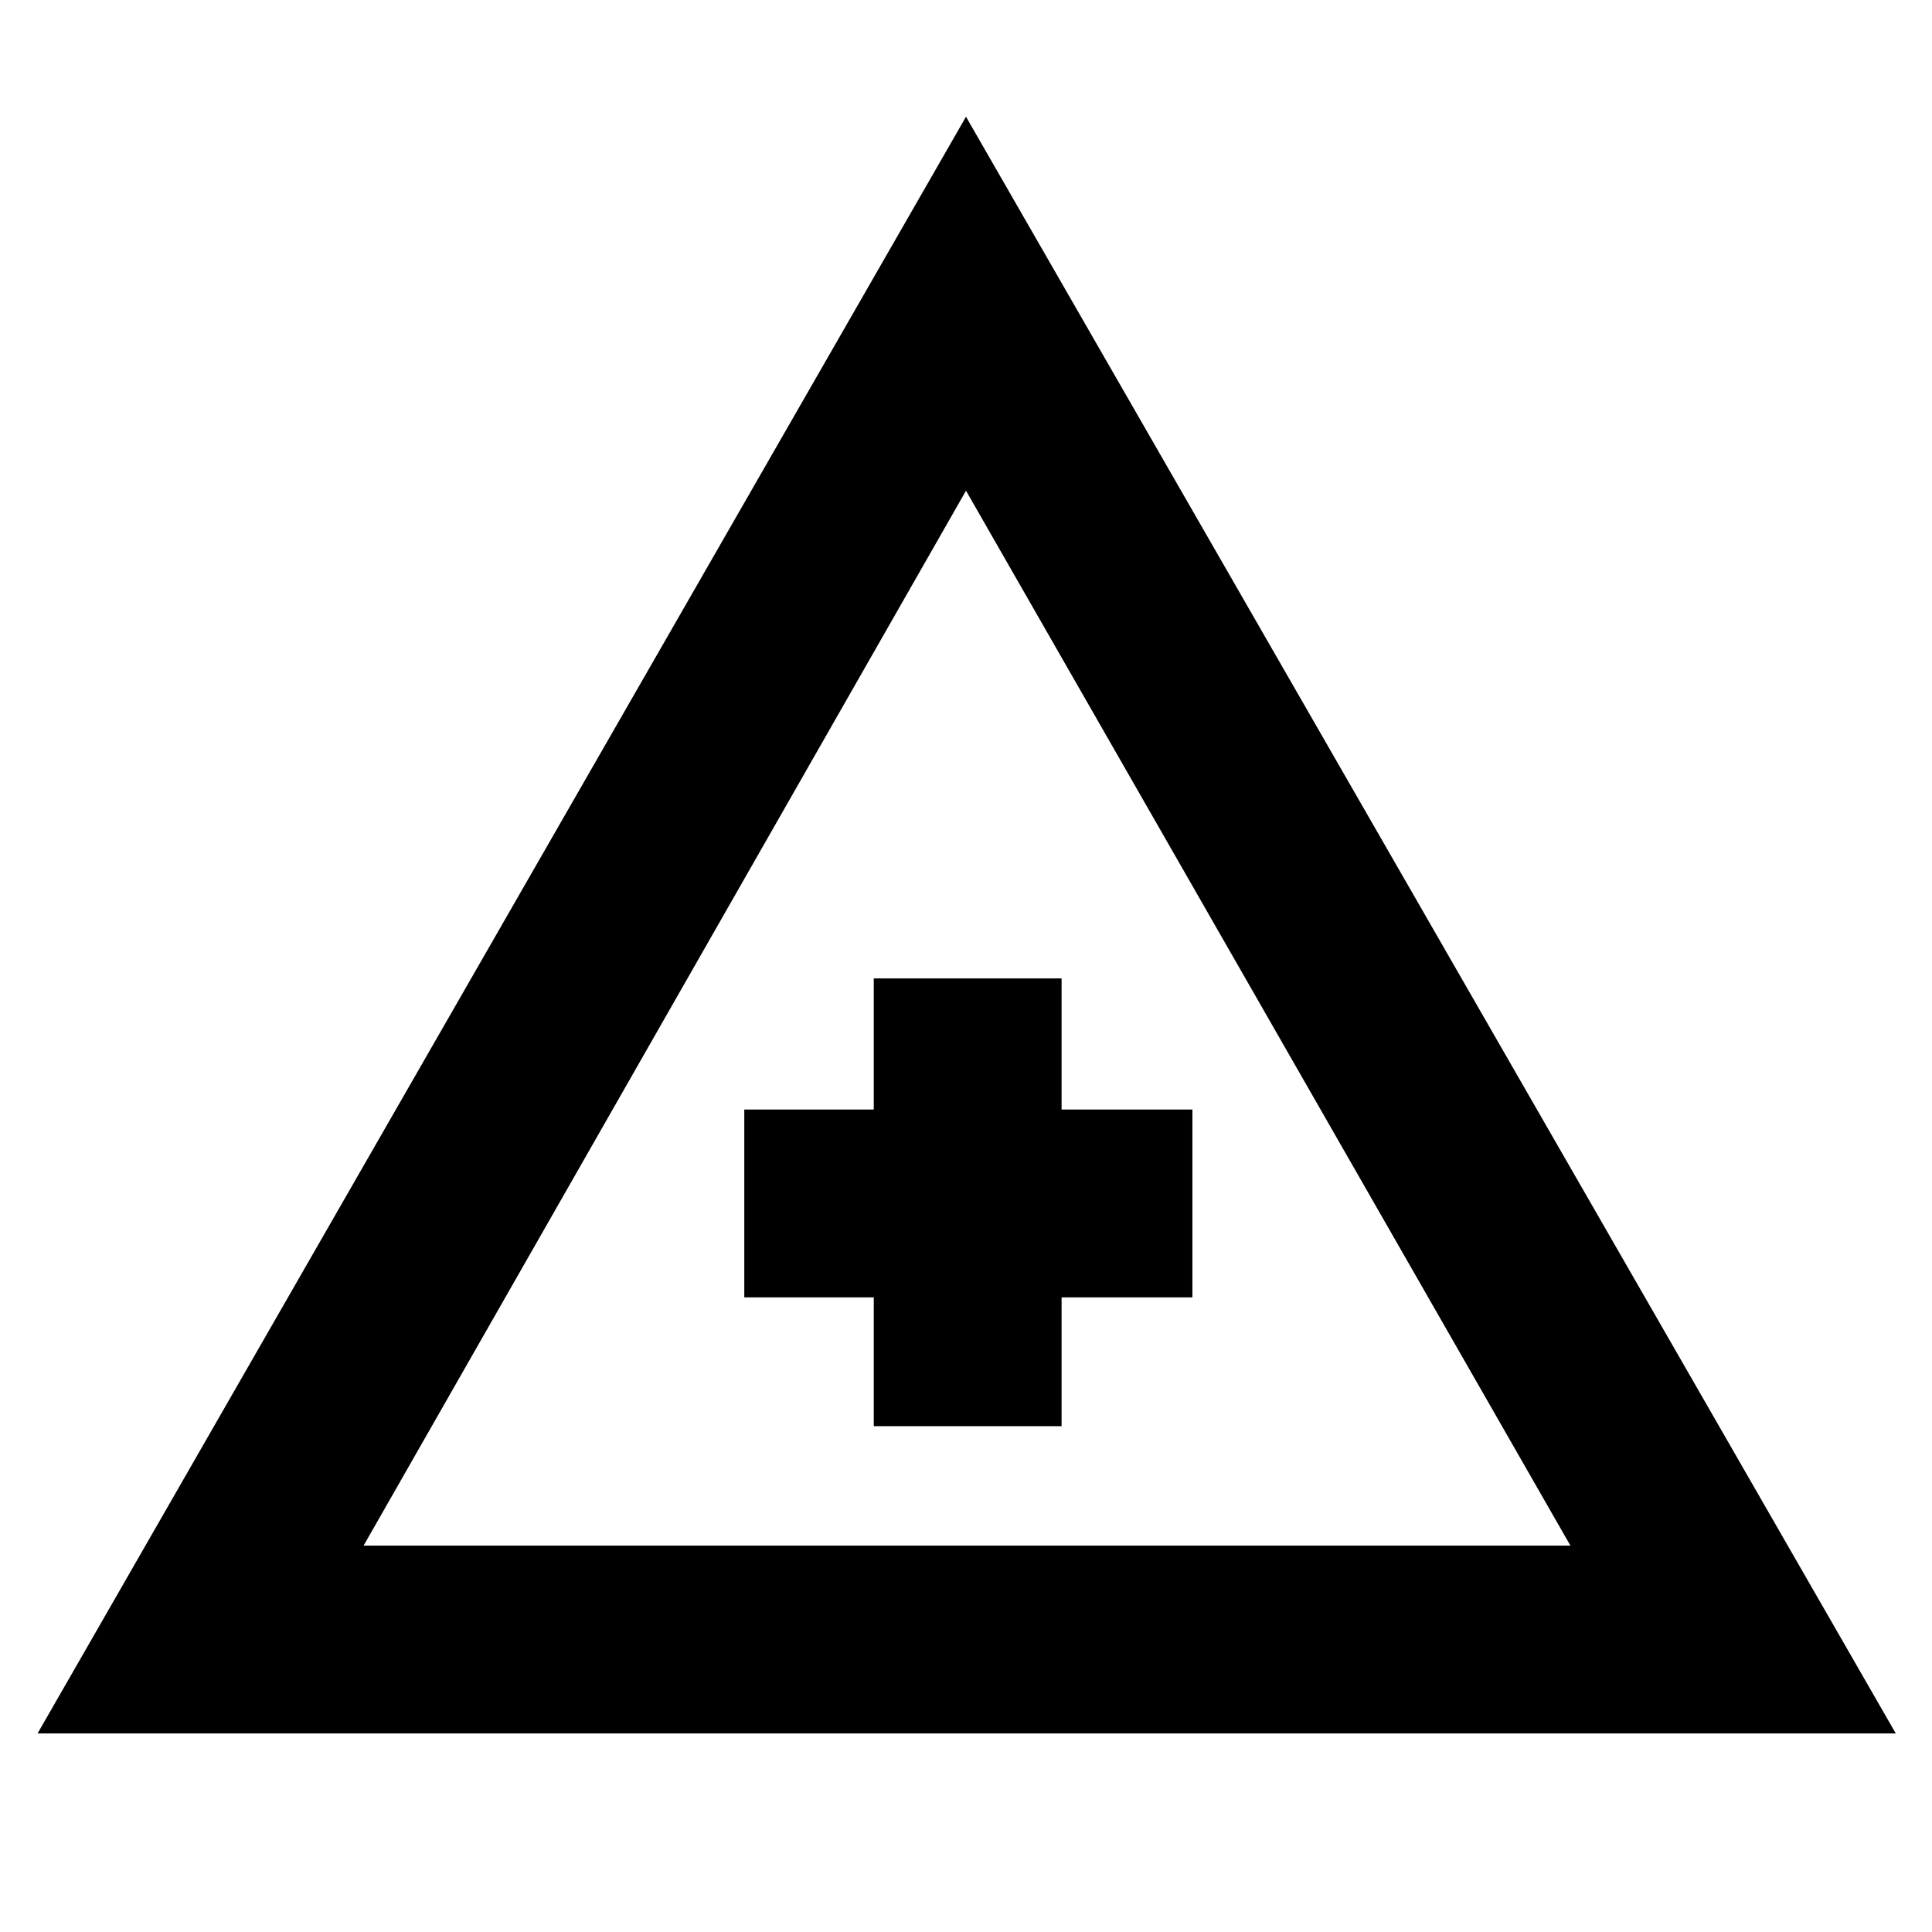 <svg xmlns="http://www.w3.org/2000/svg" height="40" viewBox="0 -960 960 960" width="40"><path d="M18.67-98.67 480-902 942-98.67H18.67Zm162-93.33h599.66L480-716.17 180.67-192Zm253.5-59.33h93.33v-64h65v-93.34h-65v-65.16h-93.33v65.16h-64.34v93.34h64.34v64ZM481-361.83Z"/></svg>